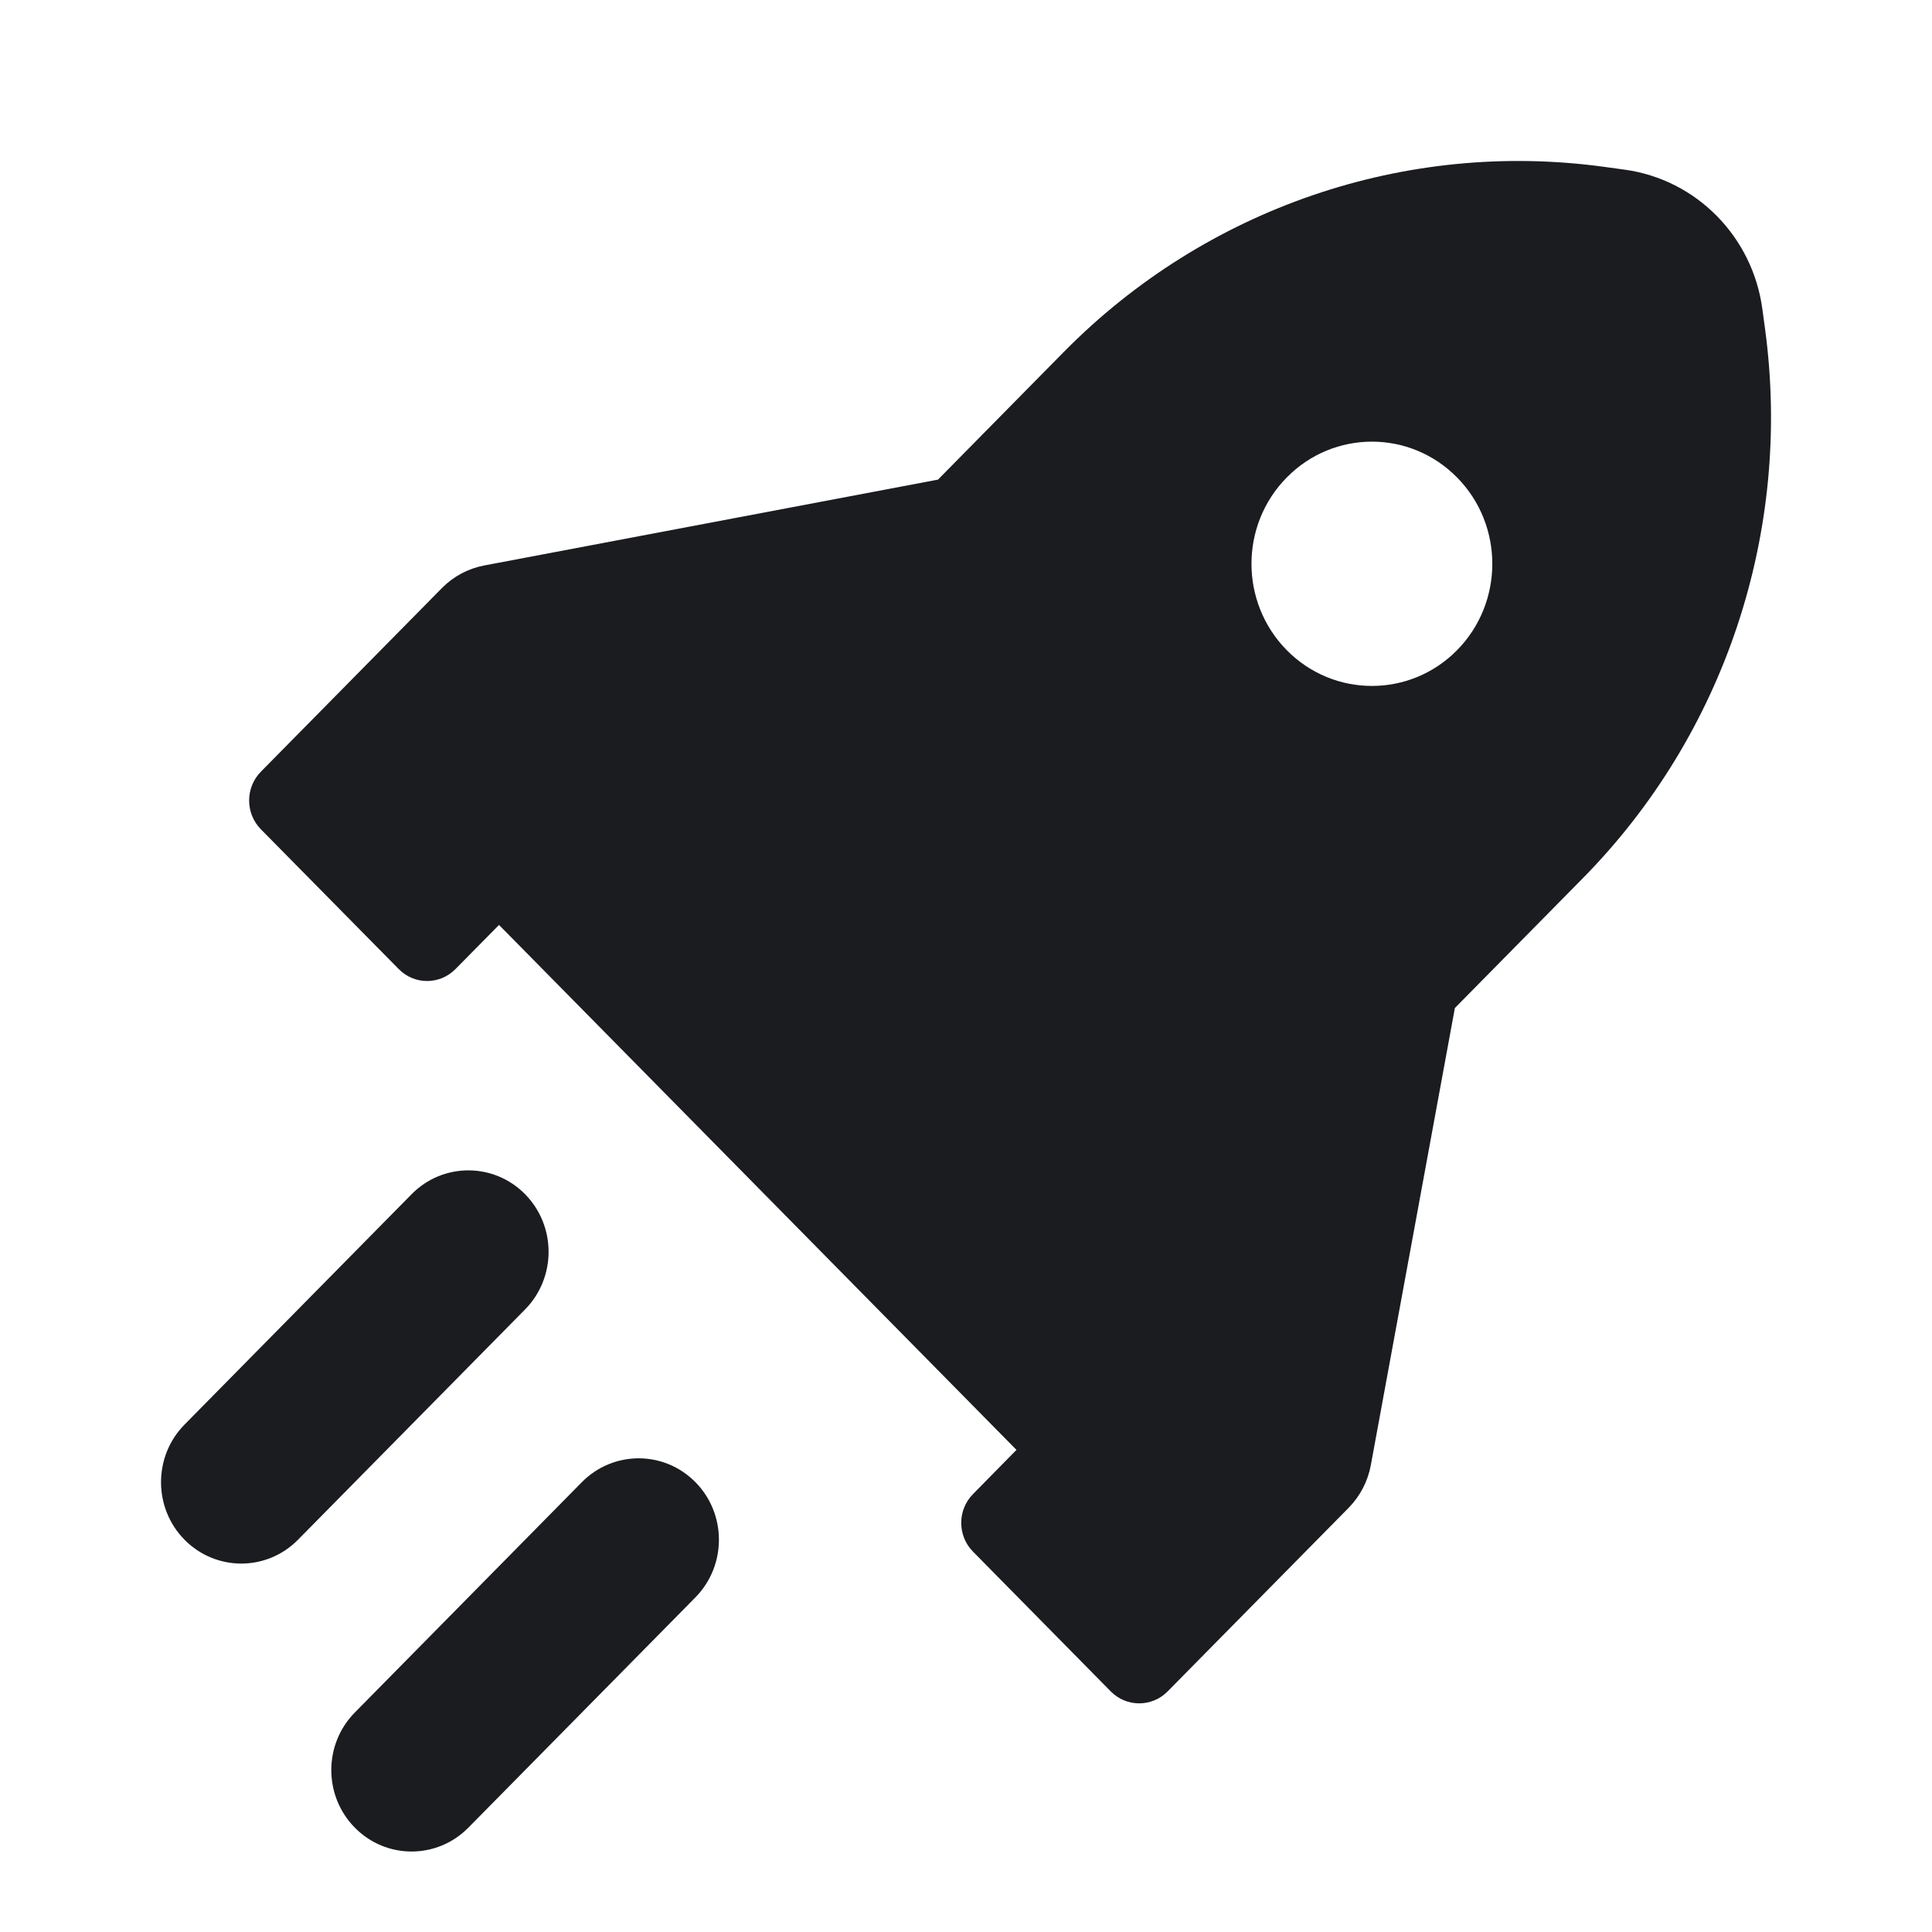 <svg width="24" height="24" viewBox="0 0 24 24" fill="none" xmlns="http://www.w3.org/2000/svg">
<path fill-rule="evenodd" clip-rule="evenodd" d="M19.93 2.073C17.462 1.734 14.979 2.584 13.217 4.37L11.652 5.958L6.013 7.025C5.815 7.063 5.633 7.16 5.491 7.304L3.241 9.586C3.046 9.784 3.046 10.104 3.241 10.302L4.953 12.038C5.148 12.236 5.463 12.236 5.658 12.038L6.199 11.49L12.627 18.011L12.087 18.56C11.892 18.757 11.892 19.078 12.087 19.275L13.799 21.012C13.994 21.209 14.309 21.209 14.504 21.012L16.754 18.73C16.896 18.585 16.992 18.401 17.029 18.2L18.073 12.522L19.663 10.909C21.425 9.122 22.262 6.604 21.928 4.1L21.893 3.841C21.773 2.94 21.073 2.231 20.185 2.108L19.93 2.073ZM15.985 8.077C16.569 8.669 17.516 8.669 18.1 8.077C18.684 7.484 18.684 6.523 18.1 5.931C17.516 5.338 16.569 5.338 15.985 5.931C15.4 6.523 15.4 7.484 15.985 8.077Z" fill="#1A1C20"/>
<path d="M5.113 14.835C5.502 14.44 6.134 14.44 6.523 14.835C6.912 15.23 6.912 15.871 6.523 16.266L3.702 19.127C3.313 19.522 2.682 19.522 2.292 19.127C1.903 18.732 1.903 18.092 2.292 17.697L5.113 14.835Z" fill="#1A1C20"/>
<path d="M7.228 18.412C7.618 18.017 8.249 18.017 8.639 18.412C9.028 18.807 9.028 19.447 8.639 19.843L5.818 22.704C5.428 23.099 4.797 23.099 4.408 22.704C4.018 22.309 4.018 21.668 4.408 21.273L7.228 18.412Z" fill="#1A1C20"/>
</svg>
